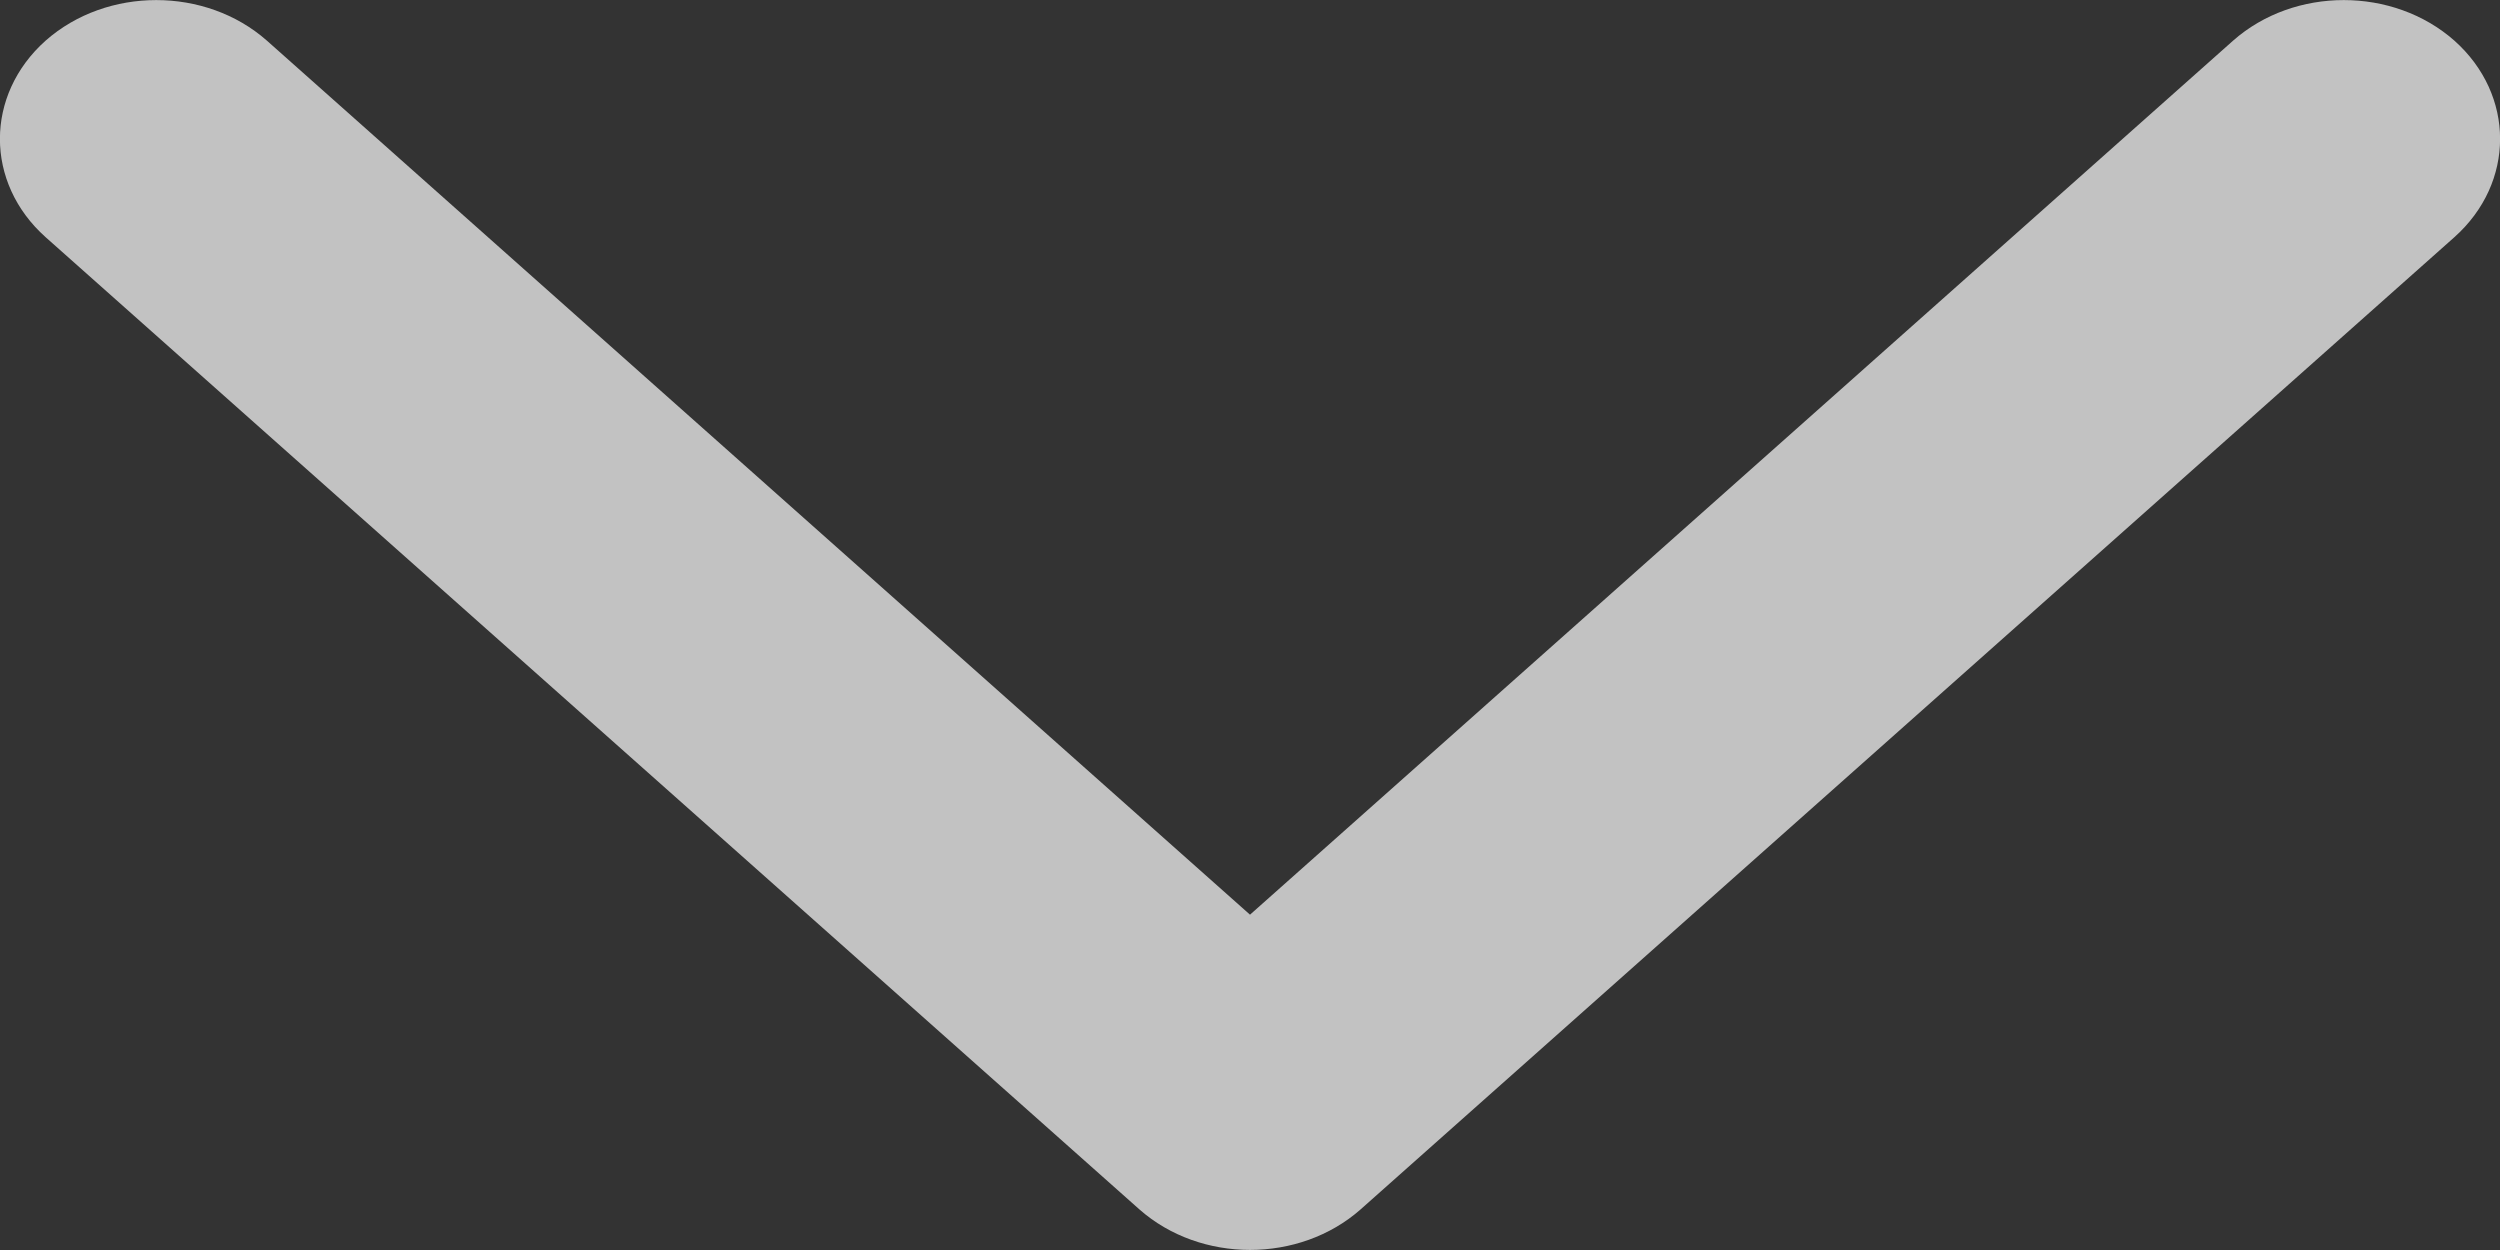 <svg width="8" height="4" viewBox="0 0 8 4" fill="none" xmlns="http://www.w3.org/2000/svg">
<rect x="0" y="0" width="8" height="4" fill="#333333" stroke="none"/>
<path d="M0.854 0.13C0.658 -0.043 0.342 -0.043 0.146 0.13C-0.049 0.304 -0.049 0.585 0.146 0.759L3.646 3.87C3.842 4.043 4.158 4.043 4.354 3.87L7.854 0.759C8.049 0.585 8.049 0.304 7.854 0.13C7.658 -0.043 7.342 -0.043 7.146 0.13L4 2.927L0.854 0.13Z" fill="#FFFFFF" opacity=".7"/>
</svg>
